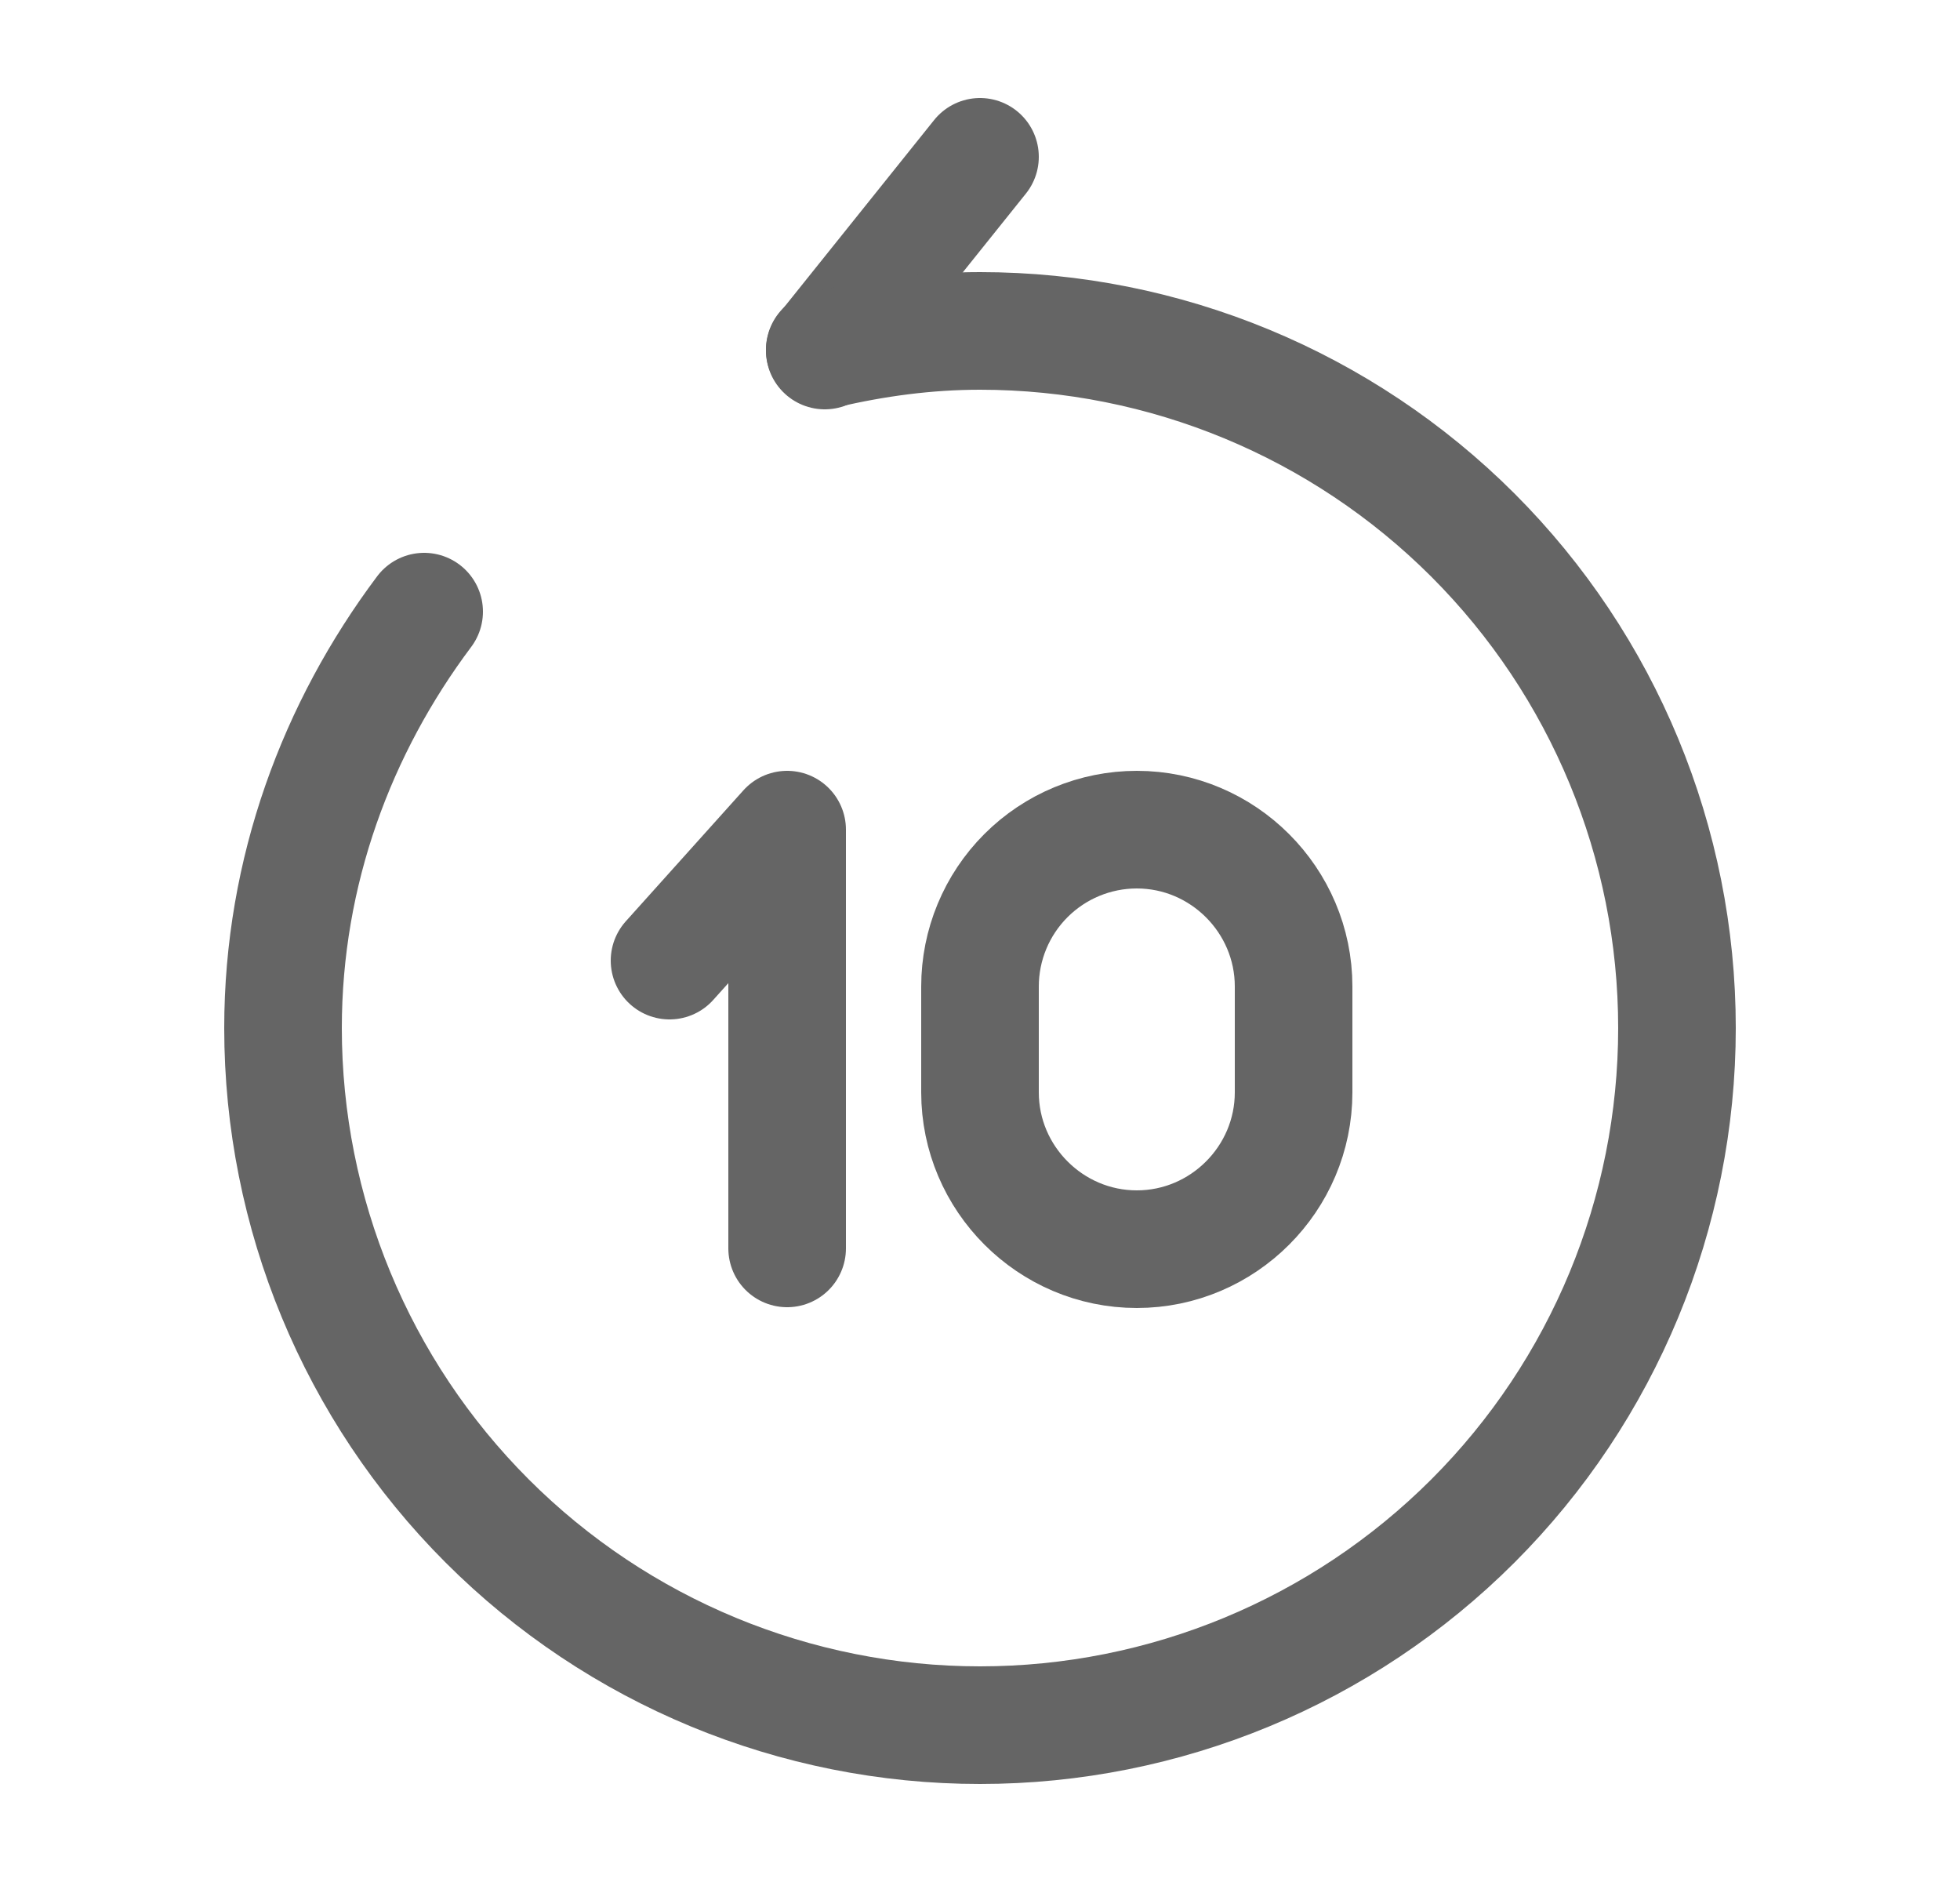 <svg width="25" height="24" viewBox="0 0 25 24" fill="none" xmlns="http://www.w3.org/2000/svg">
<path d="M10.04 15.92V10.58L8.54 12.25M10.52 4.47L12.5 2" stroke="#656565" stroke-width="1.5" stroke-linecap="round" stroke-linejoin="round"/>
<path d="M5.41 7.8C4.3 9.28 3.61 11.11 3.61 13.11C3.61 15.468 4.547 17.729 6.214 19.396C7.881 21.063 10.143 22 12.5 22C14.858 22 17.119 21.063 18.787 19.396C20.454 17.729 21.39 15.468 21.39 13.11C21.39 10.752 20.454 8.491 18.787 6.824C17.119 5.157 14.858 4.22 12.5 4.22C11.82 4.22 11.16 4.31 10.52 4.46" stroke="#656565" stroke-width="1.5" stroke-linecap="round" stroke-linejoin="round"/>
<path d="M14.5 10.58C15.6 10.58 16.5 11.48 16.5 12.58V13.93C16.5 15.03 15.6 15.93 14.5 15.93C13.4 15.93 12.5 15.03 12.5 13.93V12.58C12.5 12.05 12.711 11.541 13.086 11.166C13.461 10.791 13.97 10.58 14.5 10.58Z" stroke="#656565" stroke-width="1.5" stroke-linecap="round" stroke-linejoin="round"/>
</svg>
